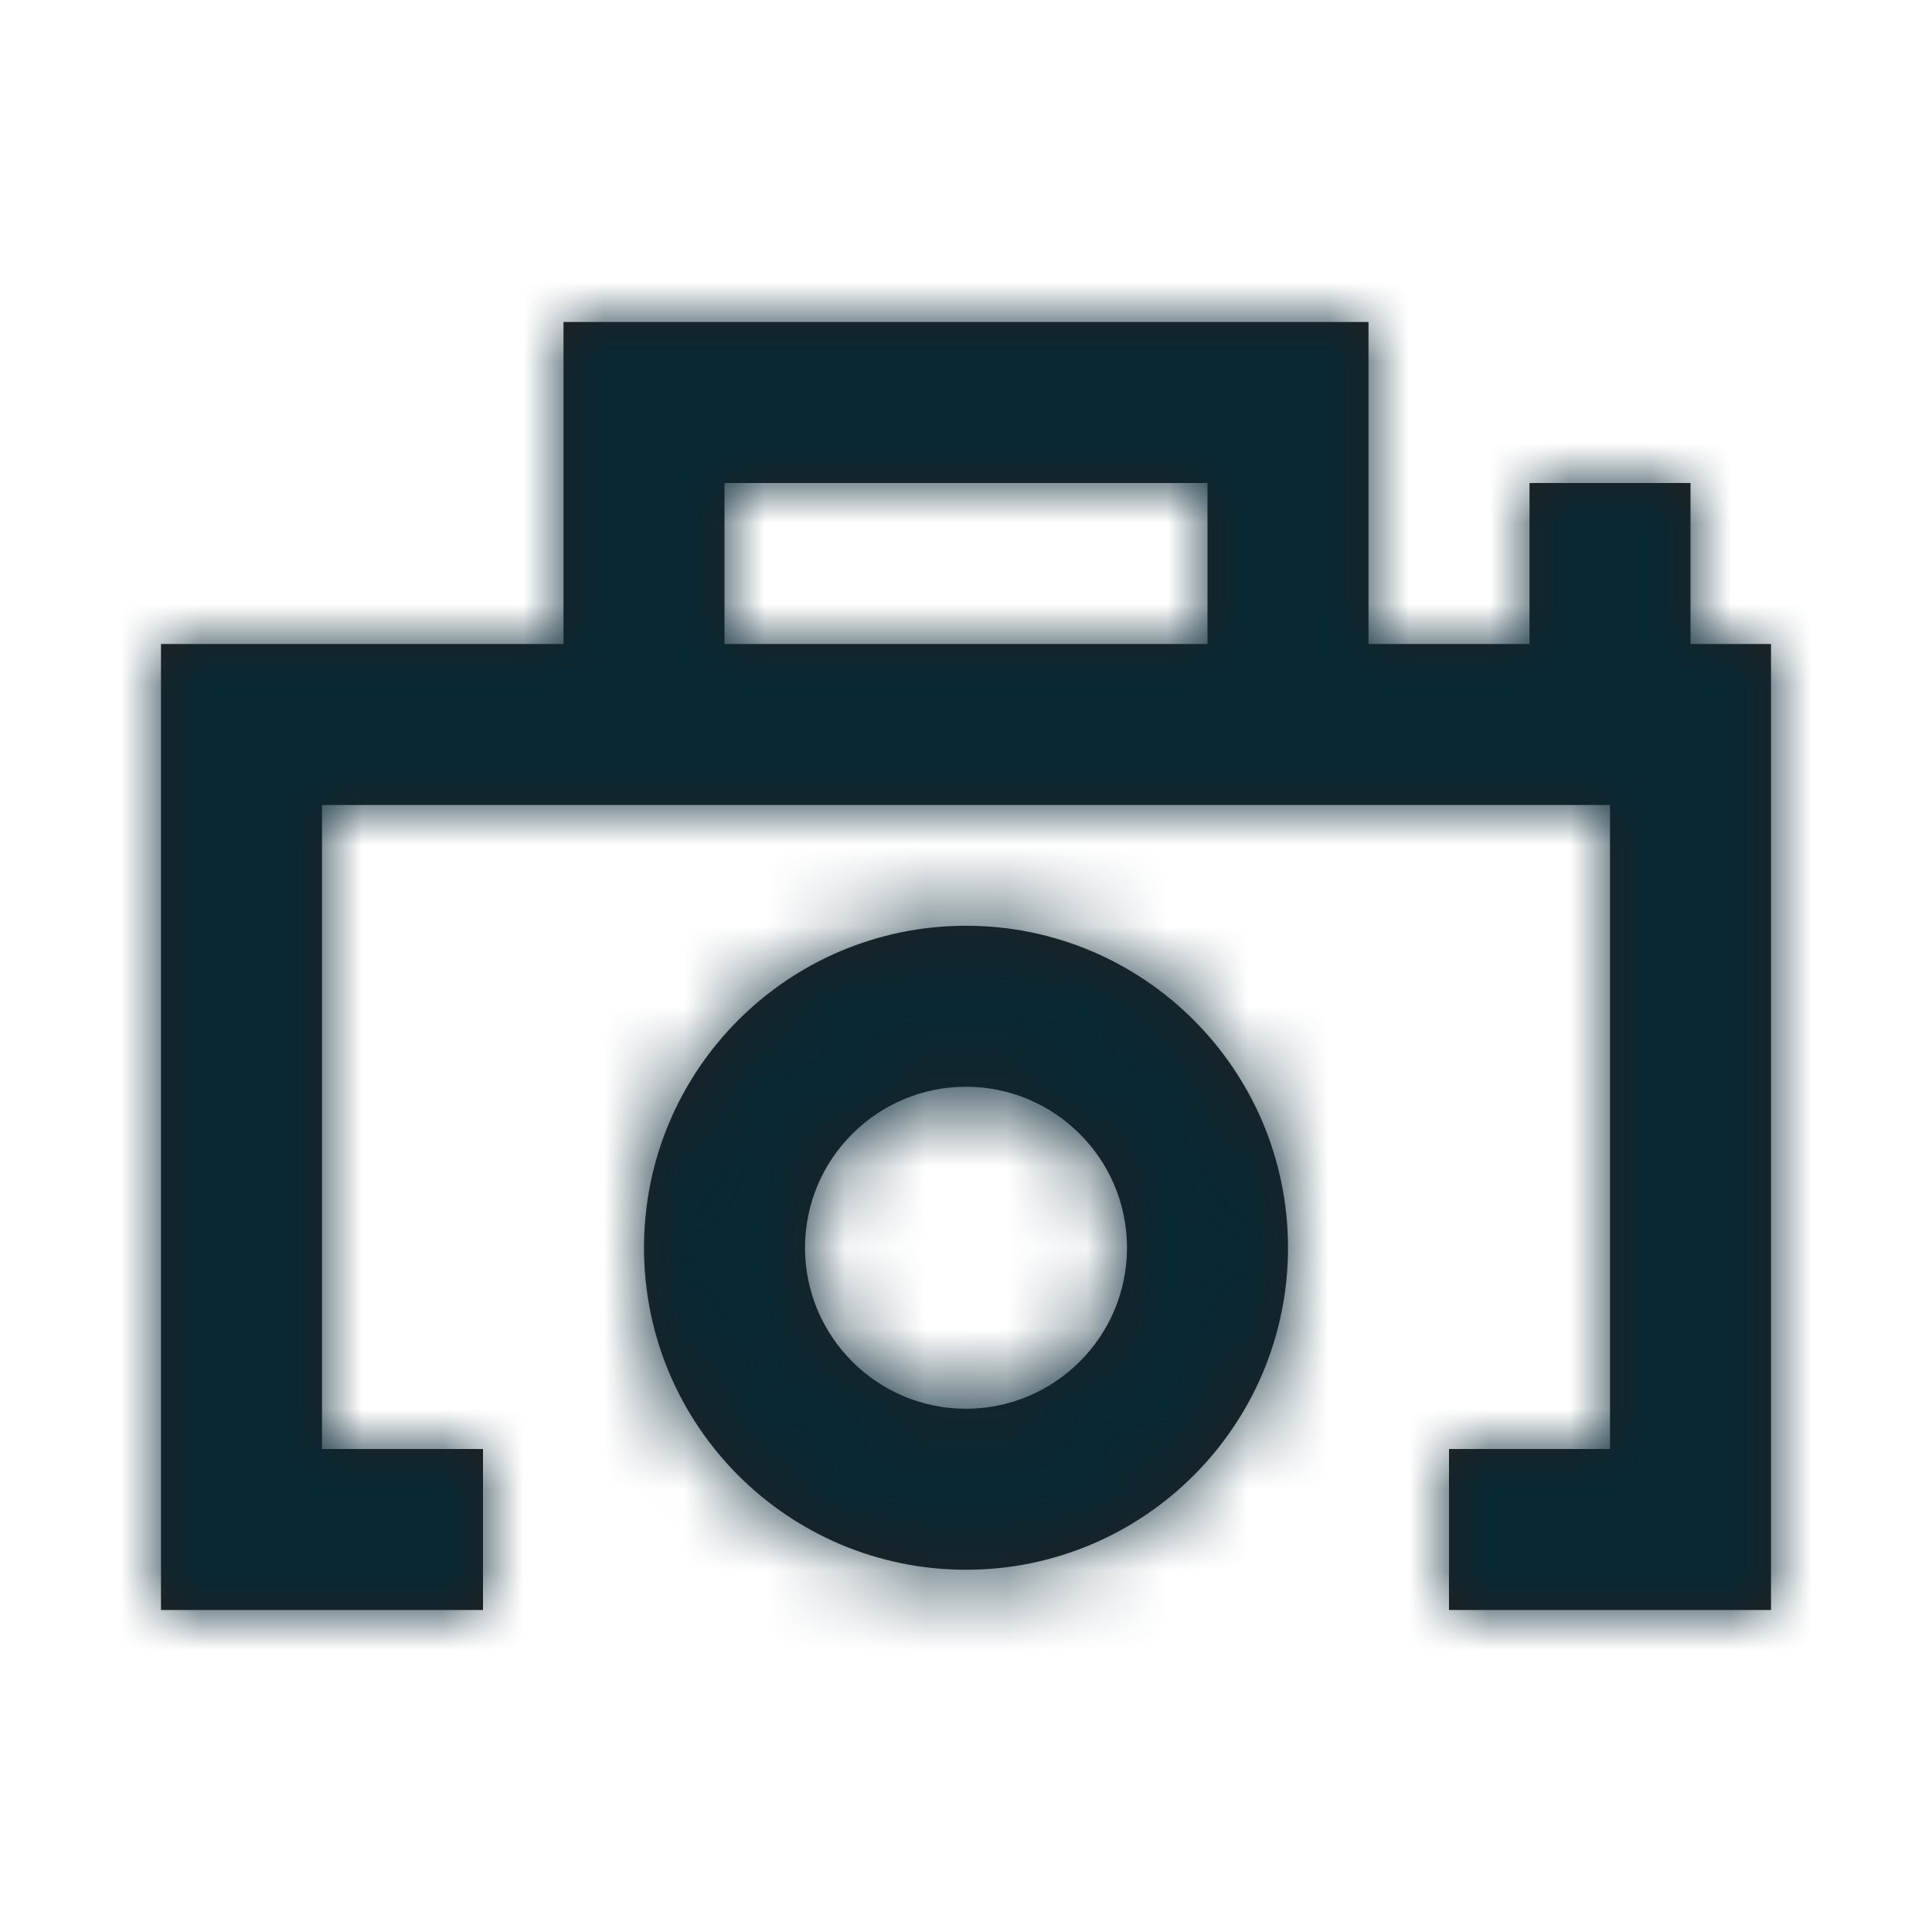 <svg xmlns="http://www.w3.org/2000/svg" width="24" height="24" viewBox="0 0 24 24" xmlns:xlink="http://www.w3.org/1999/xlink">
  <defs>
    <path id="a" d="M12,11.5 C9.791,11.5 8,13.291 8,15.5 C8,17.709 9.791,19.5 12,19.5 C14.209,19.5 16,17.709 16,15.5 C16,13.291 14.209,11.5 12,11.5 L12,11.5 Z M9,8 L15,8 L15,6 L9,6 L9,8 Z M17,4 L7,4 L7,8 L2,8 L2,20 L6,20 L6,18 L4,18 L4,10 L20,10 L20,18 L18,18 L18,20 L22,20 L22,8 L21,8 L21,6 L19,6 L19,8 L17,8 L17,4 Z M12,13.5 C13.103,13.5 14,14.397 14,15.5 C14,16.603 13.103,17.5 12,17.5 C10.897,17.5 10,16.603 10,15.5 C10,14.397 10.897,13.5 12,13.5 L12,13.5 Z"/>
  </defs>
  <g fill="none" fill-rule="evenodd">
    <mask id="b" fill="white">
      <use xlink:href="#a"/>
    </mask>
    <use fill="#212121" xlink:href="#a"/>
    <rect width="24" height="24" fill="#082834" mask="url(#b)"/>
  </g>
</svg>

